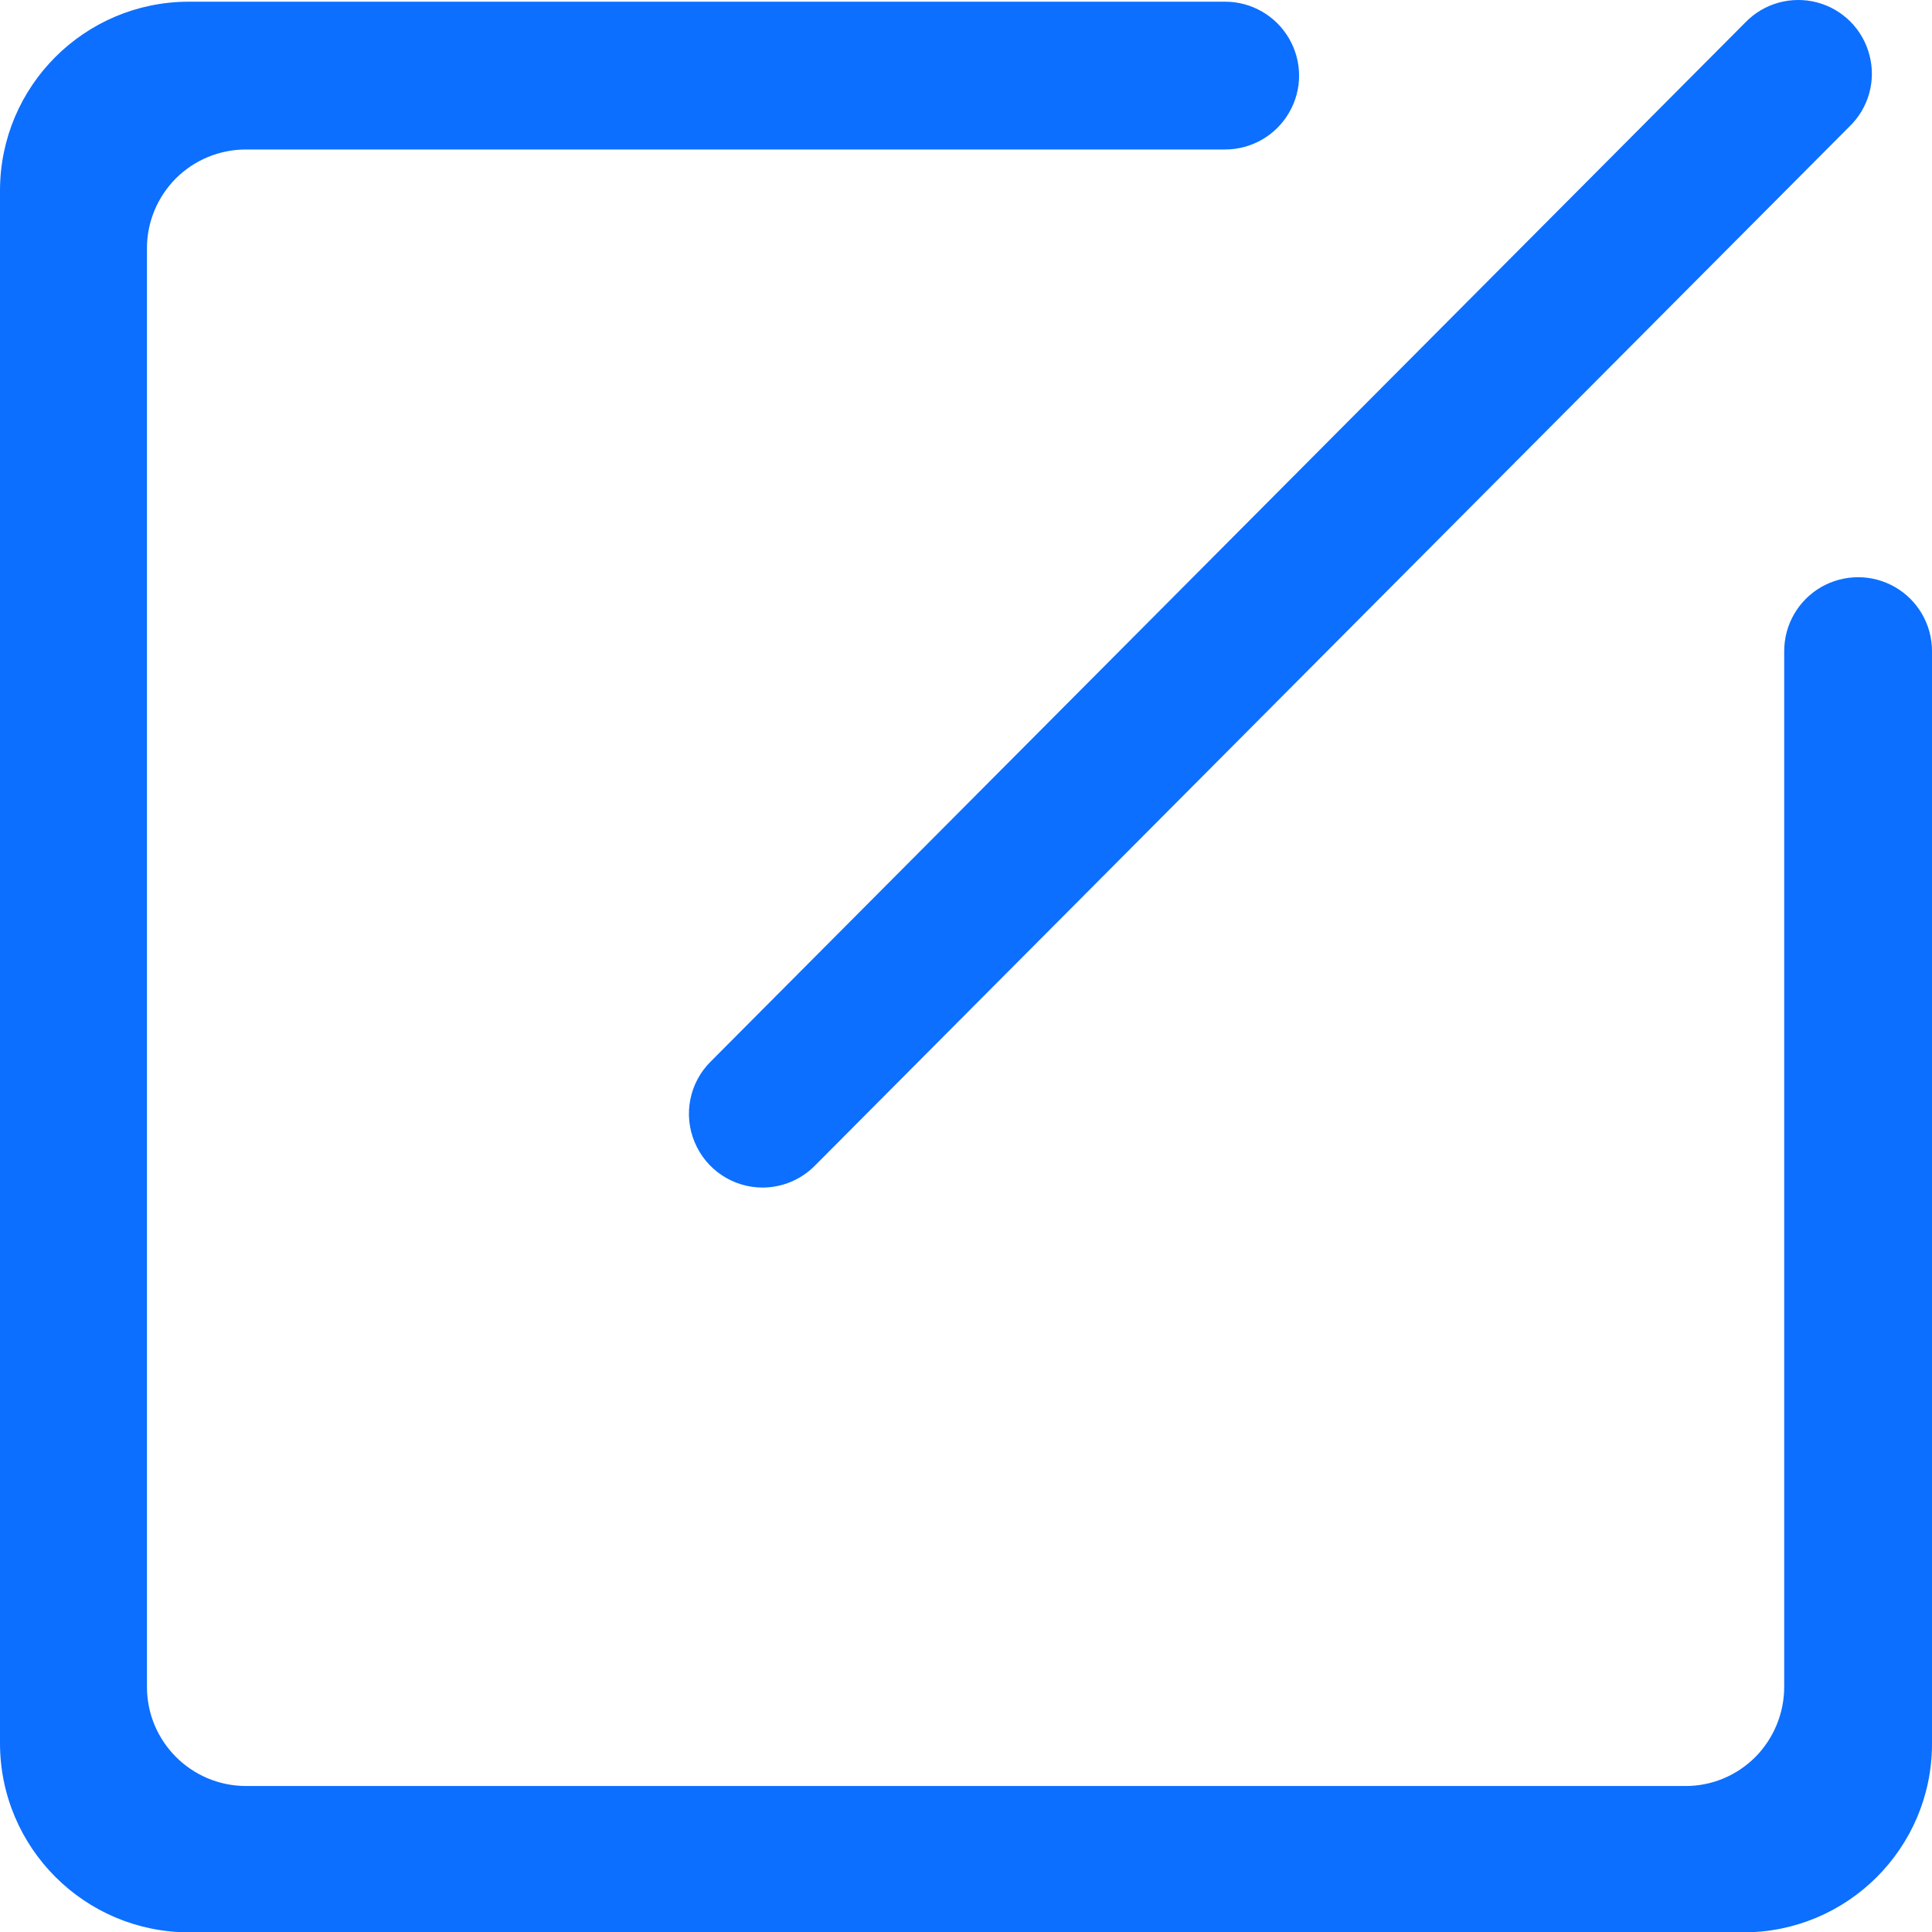 <?xml version="1.0" encoding="UTF-8"?>
<svg width="16px" height="16px" viewBox="0 0 16 16" version="1.1" xmlns="http://www.w3.org/2000/svg" xmlns:xlink="http://www.w3.org/1999/xlink">
    <title>修改 </title>
    <g id="页面-1" stroke="none" stroke-width="1" fill="none" fill-rule="evenodd">
        <g id="2-1-背景图管理" transform="translate(-464, -542)" fill="#0C6FFF" fill-rule="nonzero">
            <g id="编组-4" transform="translate(272, 247)">
                <g id="编组-13" transform="translate(0, 253)">
                    <g id="修改-" transform="translate(192, 42)">
                        <path d="M10.146,0.014 C10.365,0.014 10.567,0.131 10.676,0.32 C10.786,0.51 10.786,0.743 10.676,0.932 C10.567,1.121 10.365,1.238 10.146,1.238 L2.036,1.238 C1.819,1.238 1.61,1.324 1.456,1.478 C1.303,1.632 1.216,1.841 1.217,2.058 L1.217,13.97 C1.217,14.423 1.584,14.79 2.037,14.791 L13.957,14.791 C14.175,14.792 14.383,14.705 14.537,14.551 C14.69,14.396 14.776,14.187 14.776,13.97 L14.776,5.392 C14.776,5.173 14.893,4.971 15.082,4.862 C15.272,4.753 15.505,4.753 15.694,4.862 C15.883,4.971 16,5.173 16,5.392 L16,14.447 C15.997,15.308 15.297,16.004 14.436,16.003 L1.565,16.003 C0.701,16.002 0.001,15.302 0,14.438 L0,1.577 C0.001,0.714 0.7,0.015 1.563,0.014 L10.146,0.014 Z M15.048,0.02 C15.261,0.076 15.427,0.243 15.482,0.456 C15.538,0.669 15.475,0.895 15.316,1.048 L6.748,9.654 C6.634,9.769 6.479,9.834 6.317,9.835 C6.069,9.835 5.846,9.686 5.752,9.457 C5.657,9.229 5.71,8.965 5.886,8.791 L14.455,0.185 C14.608,0.027 14.835,-0.036 15.048,0.02 Z" id="形状结合"></path>
                    </g>
                </g>
            </g>
        </g>
    </g>
</svg>
